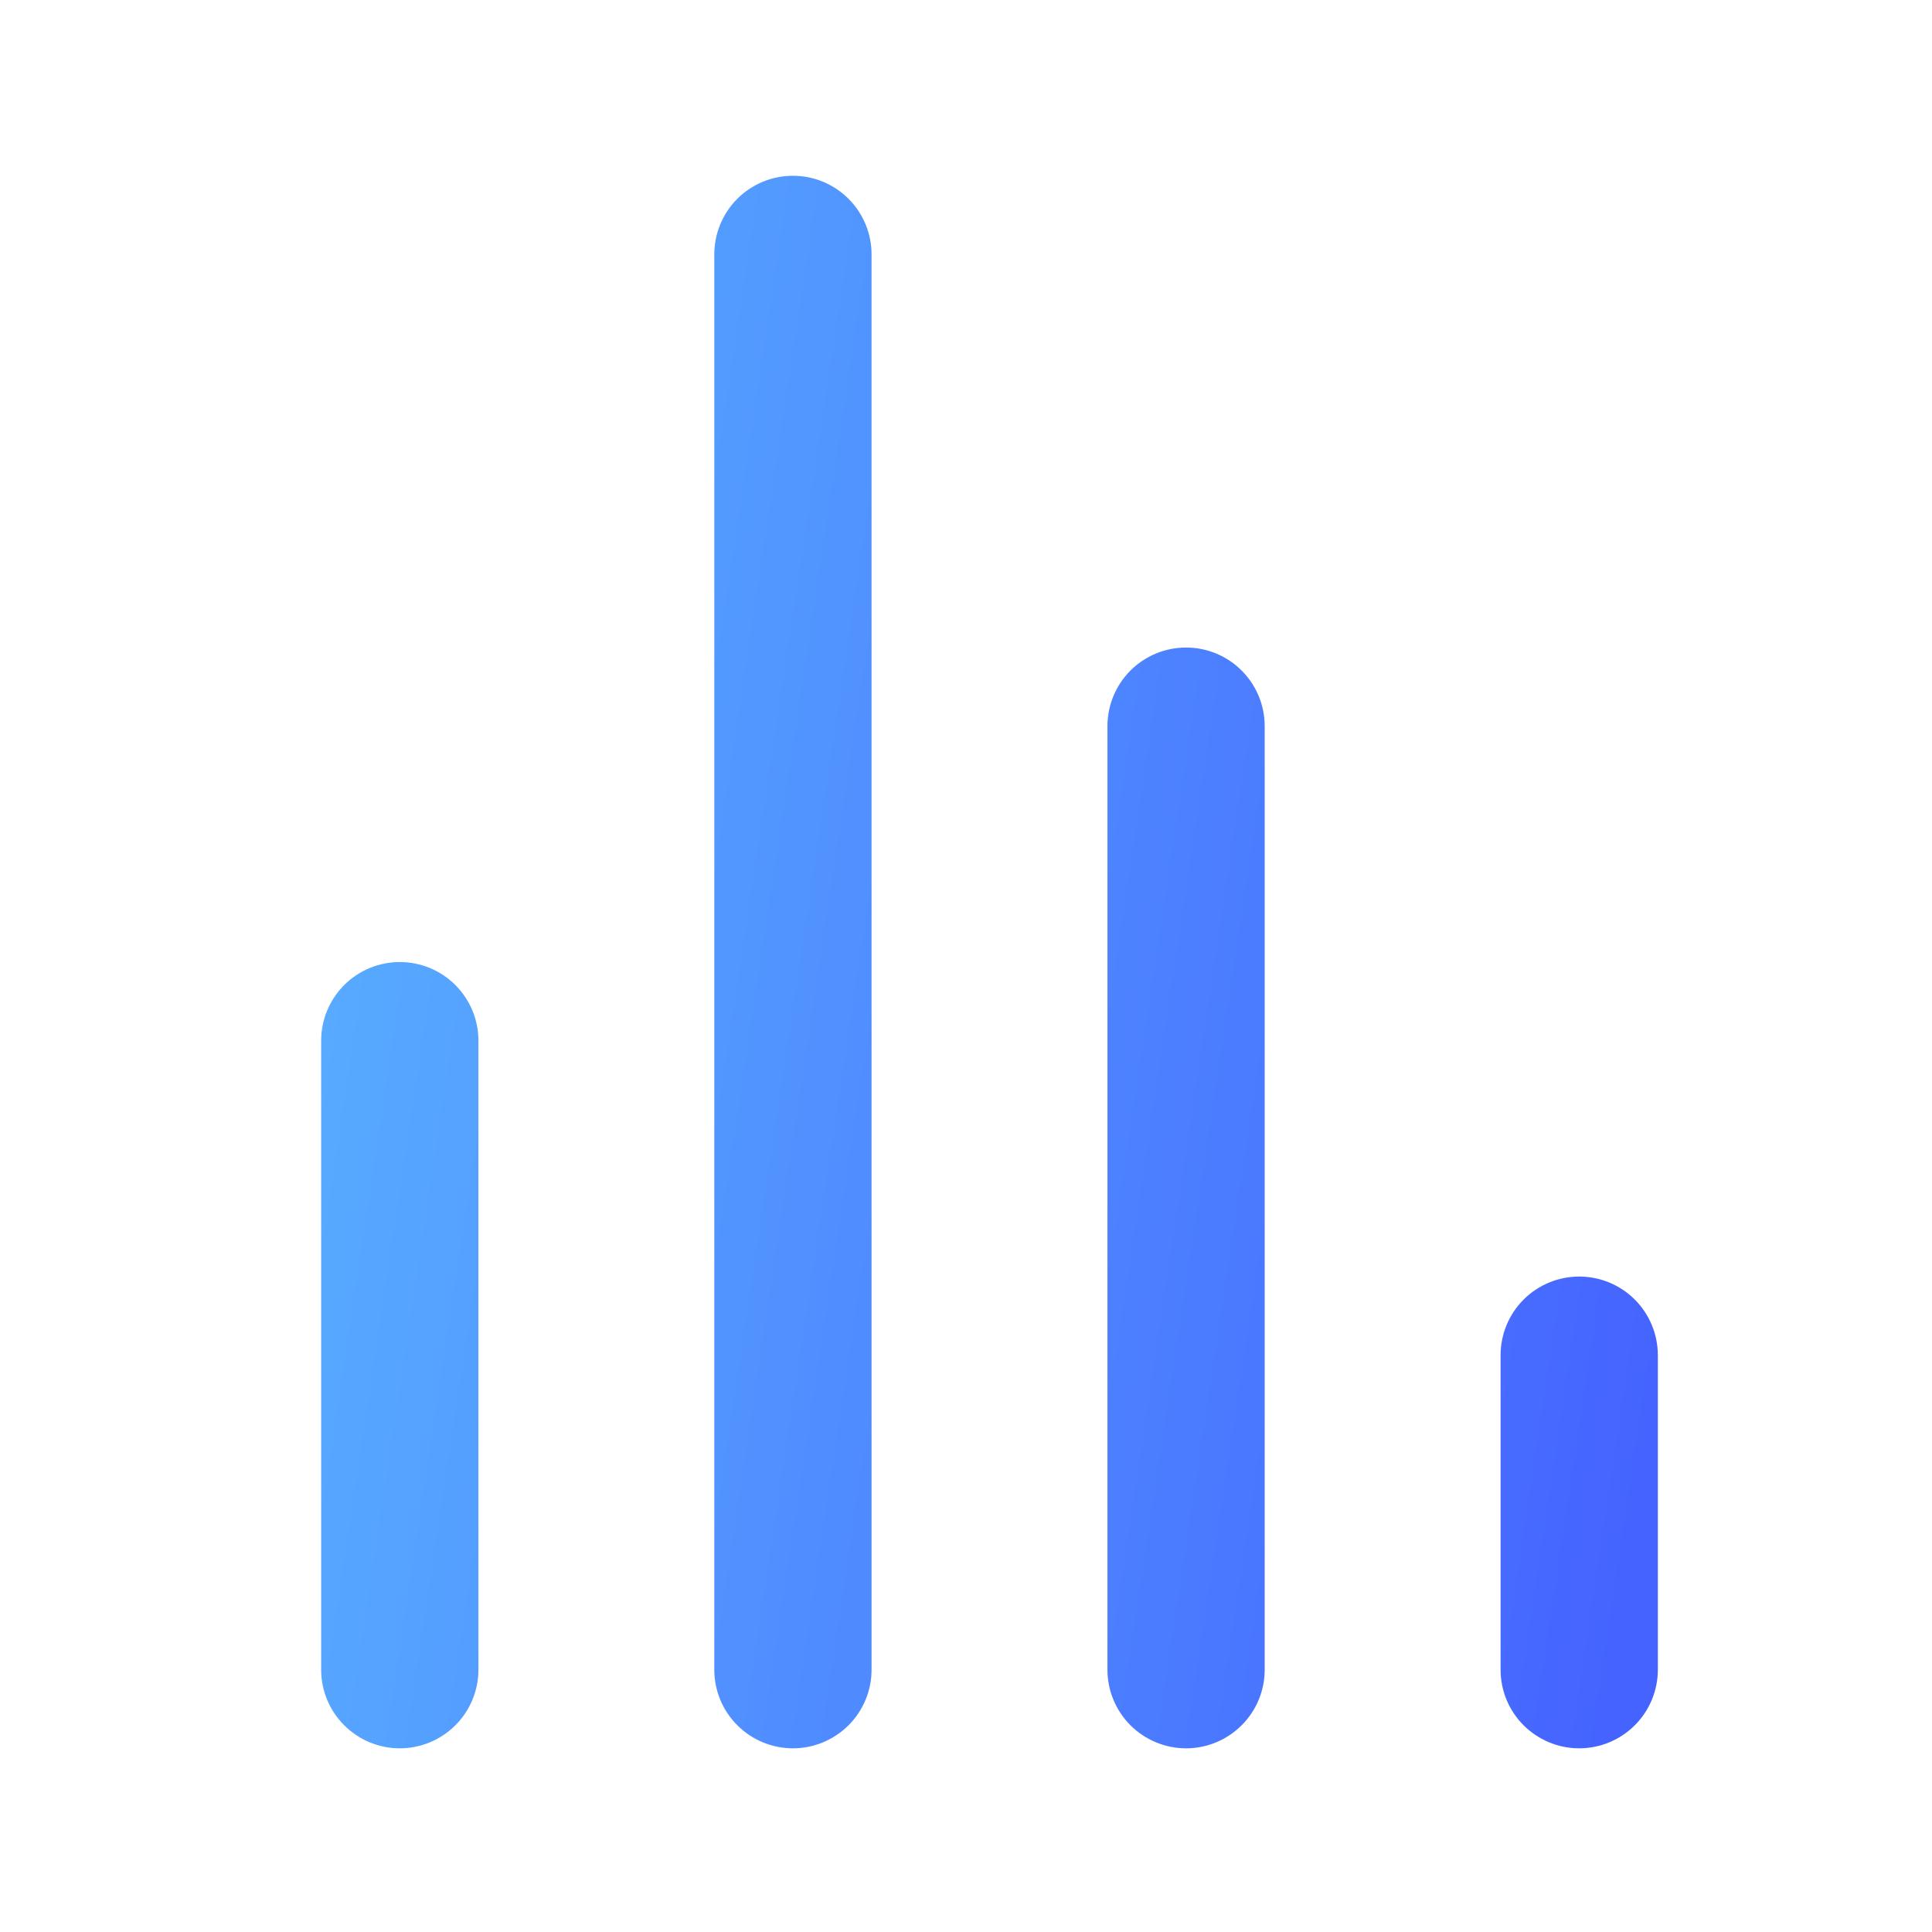 <svg width="43" height="43" viewBox="0 0 43 43" fill="none" xmlns="http://www.w3.org/2000/svg">
<path d="M8.898 21.412C8.434 21.412 7.989 21.596 7.661 21.924C7.332 22.253 7.148 22.698 7.148 23.162V37.162C7.148 37.626 7.332 38.071 7.661 38.399C7.989 38.727 8.434 38.912 8.898 38.912C9.362 38.912 9.807 38.727 10.135 38.399C10.464 38.071 10.648 37.626 10.648 37.162V23.162C10.648 22.698 10.464 22.253 10.135 21.924C9.807 21.596 9.362 21.412 8.898 21.412ZM17.648 3.912C17.184 3.912 16.739 4.096 16.41 4.424C16.082 4.753 15.898 5.198 15.898 5.662V37.162C15.898 37.626 16.082 38.071 16.41 38.399C16.739 38.727 17.184 38.912 17.648 38.912C18.112 38.912 18.557 38.727 18.885 38.399C19.214 38.071 19.398 37.626 19.398 37.162V5.662C19.398 5.198 19.214 4.753 18.885 4.424C18.557 4.096 18.112 3.912 17.648 3.912ZM35.148 28.412C34.684 28.412 34.239 28.596 33.91 28.924C33.582 29.253 33.398 29.698 33.398 30.162V37.162C33.398 37.626 33.582 38.071 33.91 38.399C34.239 38.727 34.684 38.912 35.148 38.912C35.612 38.912 36.057 38.727 36.385 38.399C36.714 38.071 36.898 37.626 36.898 37.162V30.162C36.898 29.698 36.714 29.253 36.385 28.924C36.057 28.596 35.612 28.412 35.148 28.412ZM26.398 14.412C25.934 14.412 25.489 14.596 25.16 14.924C24.832 15.253 24.648 15.698 24.648 16.162V37.162C24.648 37.626 24.832 38.071 25.16 38.399C25.489 38.727 25.934 38.912 26.398 38.912C26.862 38.912 27.307 38.727 27.635 38.399C27.964 38.071 28.148 37.626 28.148 37.162V16.162C28.148 15.698 27.964 15.253 27.635 14.924C27.307 14.596 26.862 14.412 26.398 14.412Z" fill="url(#paint0_linear_47_1167)"/>
<defs>
<linearGradient id="paint0_linear_47_1167" x1="36.041" y1="38.912" x2="3.375" y2="33.989" gradientUnits="userSpaceOnUse">
<stop stop-color="#4563FF"/>
<stop offset="1" stop-color="#58AFFF"/>
</linearGradient>
</defs>
</svg>
